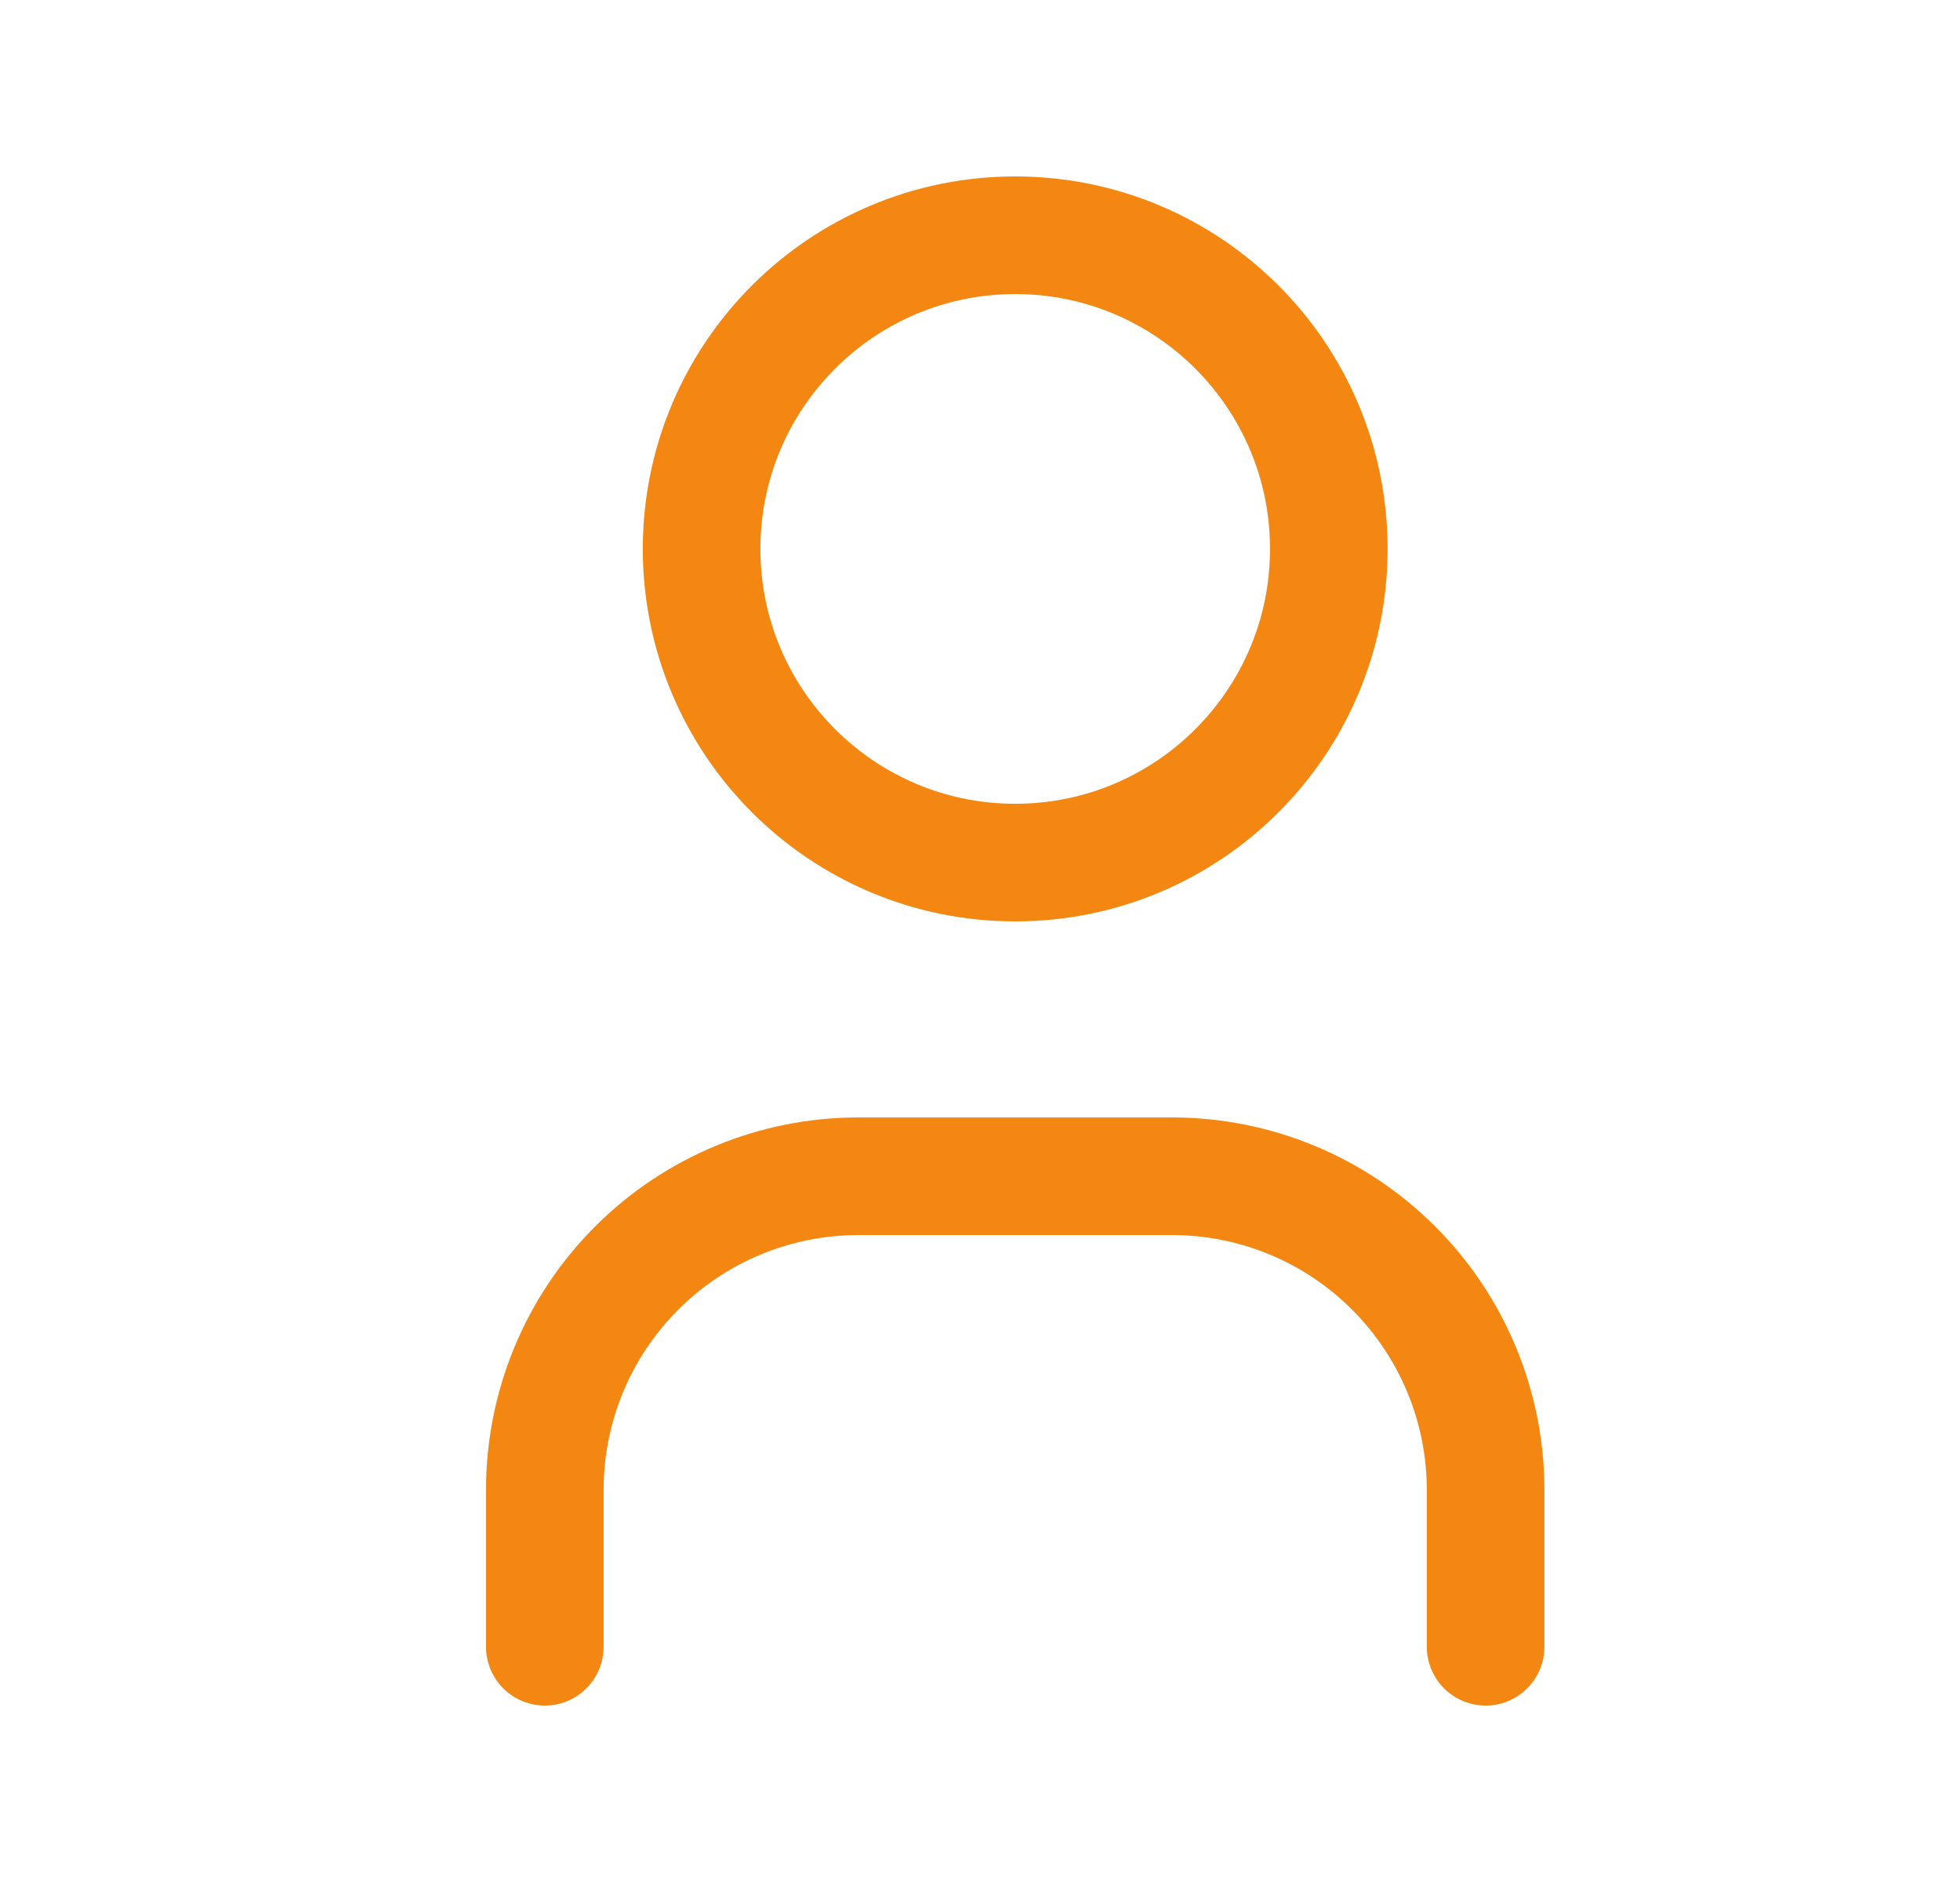 <svg width="25" height="24" viewBox="0 0 25 24" fill="none" xmlns="http://www.w3.org/2000/svg">
<g clip-path="url(#clip0_39_3476)">
<path d="M12.949 11C15.158 11 16.949 9.209 16.949 7C16.949 4.791 15.158 3 12.949 3C10.74 3 8.949 4.791 8.949 7C8.949 9.209 10.74 11 12.949 11Z" stroke="#F38712" stroke-width="1.5" stroke-linecap="round" stroke-linejoin="round"/>
<path d="M6.949 21V19C6.949 17.939 7.37 16.922 8.12 16.172C8.87 15.421 9.888 15 10.949 15H14.949C16.01 15 17.027 15.421 17.777 16.172C18.527 16.922 18.949 17.939 18.949 19V21" stroke="#F38712" stroke-width="1.5" stroke-linecap="round" stroke-linejoin="round"/>
</g>
<defs>
<clipPath id="clip0_39_3476">
<rect width="24" height="24" fill="white" transform="translate(0.949)"/>
</clipPath>
</defs>
</svg>
